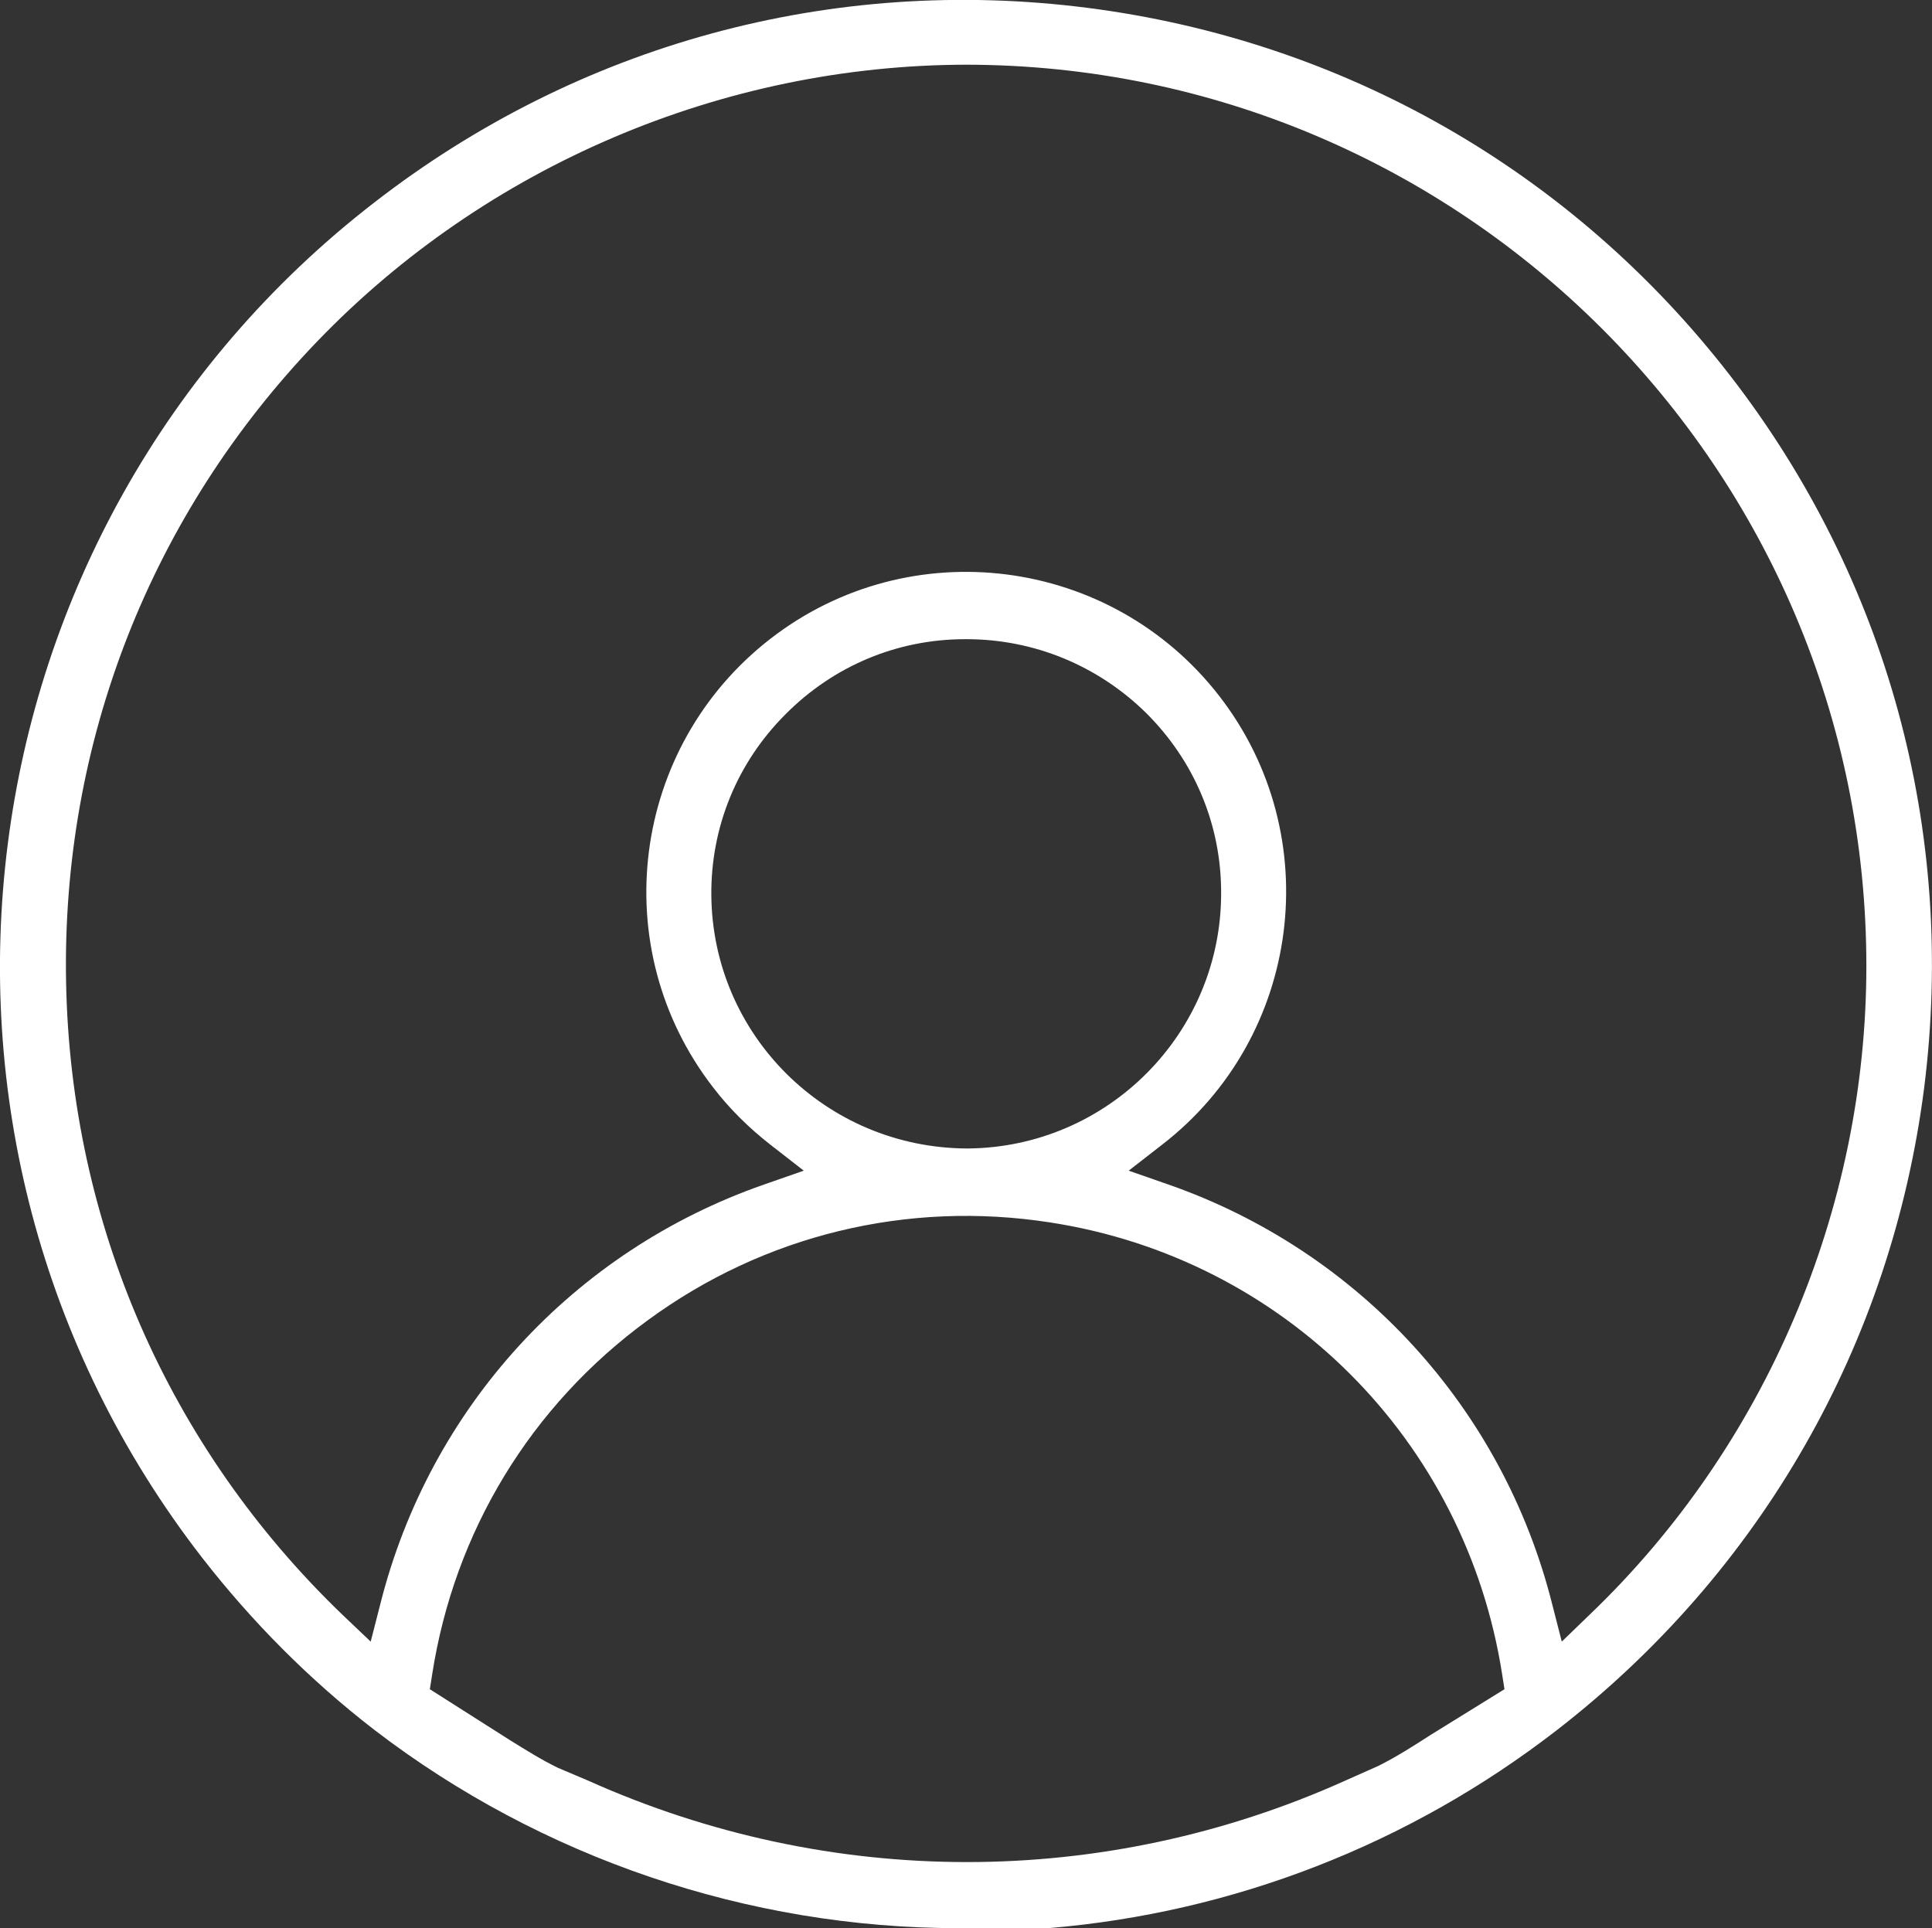 <?xml version="1.0" encoding="utf-8"?>
<!-- Generator: Adobe Illustrator 24.3.0, SVG Export Plug-In . SVG Version: 6.00 Build 0)  -->
<svg version="1.1" id="Layer_1" xmlns="http://www.w3.org/2000/svg" xmlns:xlink="http://www.w3.org/1999/xlink" x="0px" y="0px"
	 viewBox="0 0 41.8 41.72" style="enable-background:new 0 0 41.8 41.72;" xml:space="preserve">
<rect x="0" y="0" width="41.8" height="41.72" fill="#333333" stroke="none"/>
<style type="text/css">
	.st0{fill:#272727;}
	.st1{fill:#737373;stroke:#A3A3A3;stroke-width:0.25;stroke-miterlimit:10;}
	.st2{fill:#FFFFFF;}
	.st3{fill:#1B1B1B;stroke:#504F4F;stroke-width:0.25;stroke-miterlimit:10;}
	.st4{opacity:0.45;}
	.st5{fill:#706E6E;}
	.st6{fill:#8BFF00;}
</style>
<path class="st2" d="M23.53,0.17C17.99-0.54,12.51,0.96,8.1,4.38C-1.02,11.43-2.69,24.59,4.37,33.7c1.08,1.39,2.33,2.65,3.73,3.73
	c3.61,2.77,8.09,4.29,12.64,4.29c0.05,0,0.11,0,0.16,0h1.78c3.99-0.33,7.81-1.81,11.01-4.29c4.41-3.42,7.23-8.35,7.94-13.89
	c0.7-5.54-0.79-11.02-4.21-15.43C34,3.7,29.07,0.88,23.53,0.17z M30.95,37.54c-0.37,0.24-0.75,0.48-1.13,0.67l-0.72,0.32
	c-2.6,1.17-5.39,1.76-8.18,1.76s-5.58-0.59-8.19-1.76l-0.66-0.28c-0.37-0.18-0.7-0.39-1.04-0.6l-1.73-1.1l0.05-0.32
	c0.48-3.09,2.13-5.81,4.66-7.66c2.52-1.85,5.62-2.6,8.71-2.12c5.06,0.78,8.99,4.71,9.78,9.78l0.05,0.32L30.95,37.54z M15.39,19.36
	c-0.01-1.47,0.56-2.86,1.6-3.9c1.04-1.05,2.42-1.63,3.89-1.63c0.01,0,0.02,0,0.03,0c1.46,0,2.84,0.57,3.88,1.59
	c1.05,1.04,1.63,2.42,1.63,3.89c0.01,3.04-2.45,5.52-5.49,5.54C17.87,24.84,15.41,22.39,15.39,19.36z M34.4,34.93l-0.61,0.59
	l-0.21-0.82c-1.07-4.24-4.18-7.63-8.3-9.07l-0.86-0.3l0.72-0.56c3.02-2.33,3.58-6.69,1.24-9.71c-2.34-3.02-6.69-3.58-9.71-1.24
	c-3.02,2.34-3.58,6.69-1.24,9.71c0.36,0.47,0.78,0.88,1.24,1.24l0.72,0.56l-0.86,0.3c-4.13,1.44-7.23,4.83-8.3,9.07l-0.21,0.82
	L7.4,34.93c-3.75-3.61-5.87-8.46-5.97-13.67c-0.1-5.2,1.83-10.13,5.44-13.88c3.65-3.79,8.76-5.97,14.03-5.98
	c10.75,0.01,19.48,8.75,19.48,19.5C40.38,26.17,38.2,31.29,34.4,34.93z"/>
</svg>
